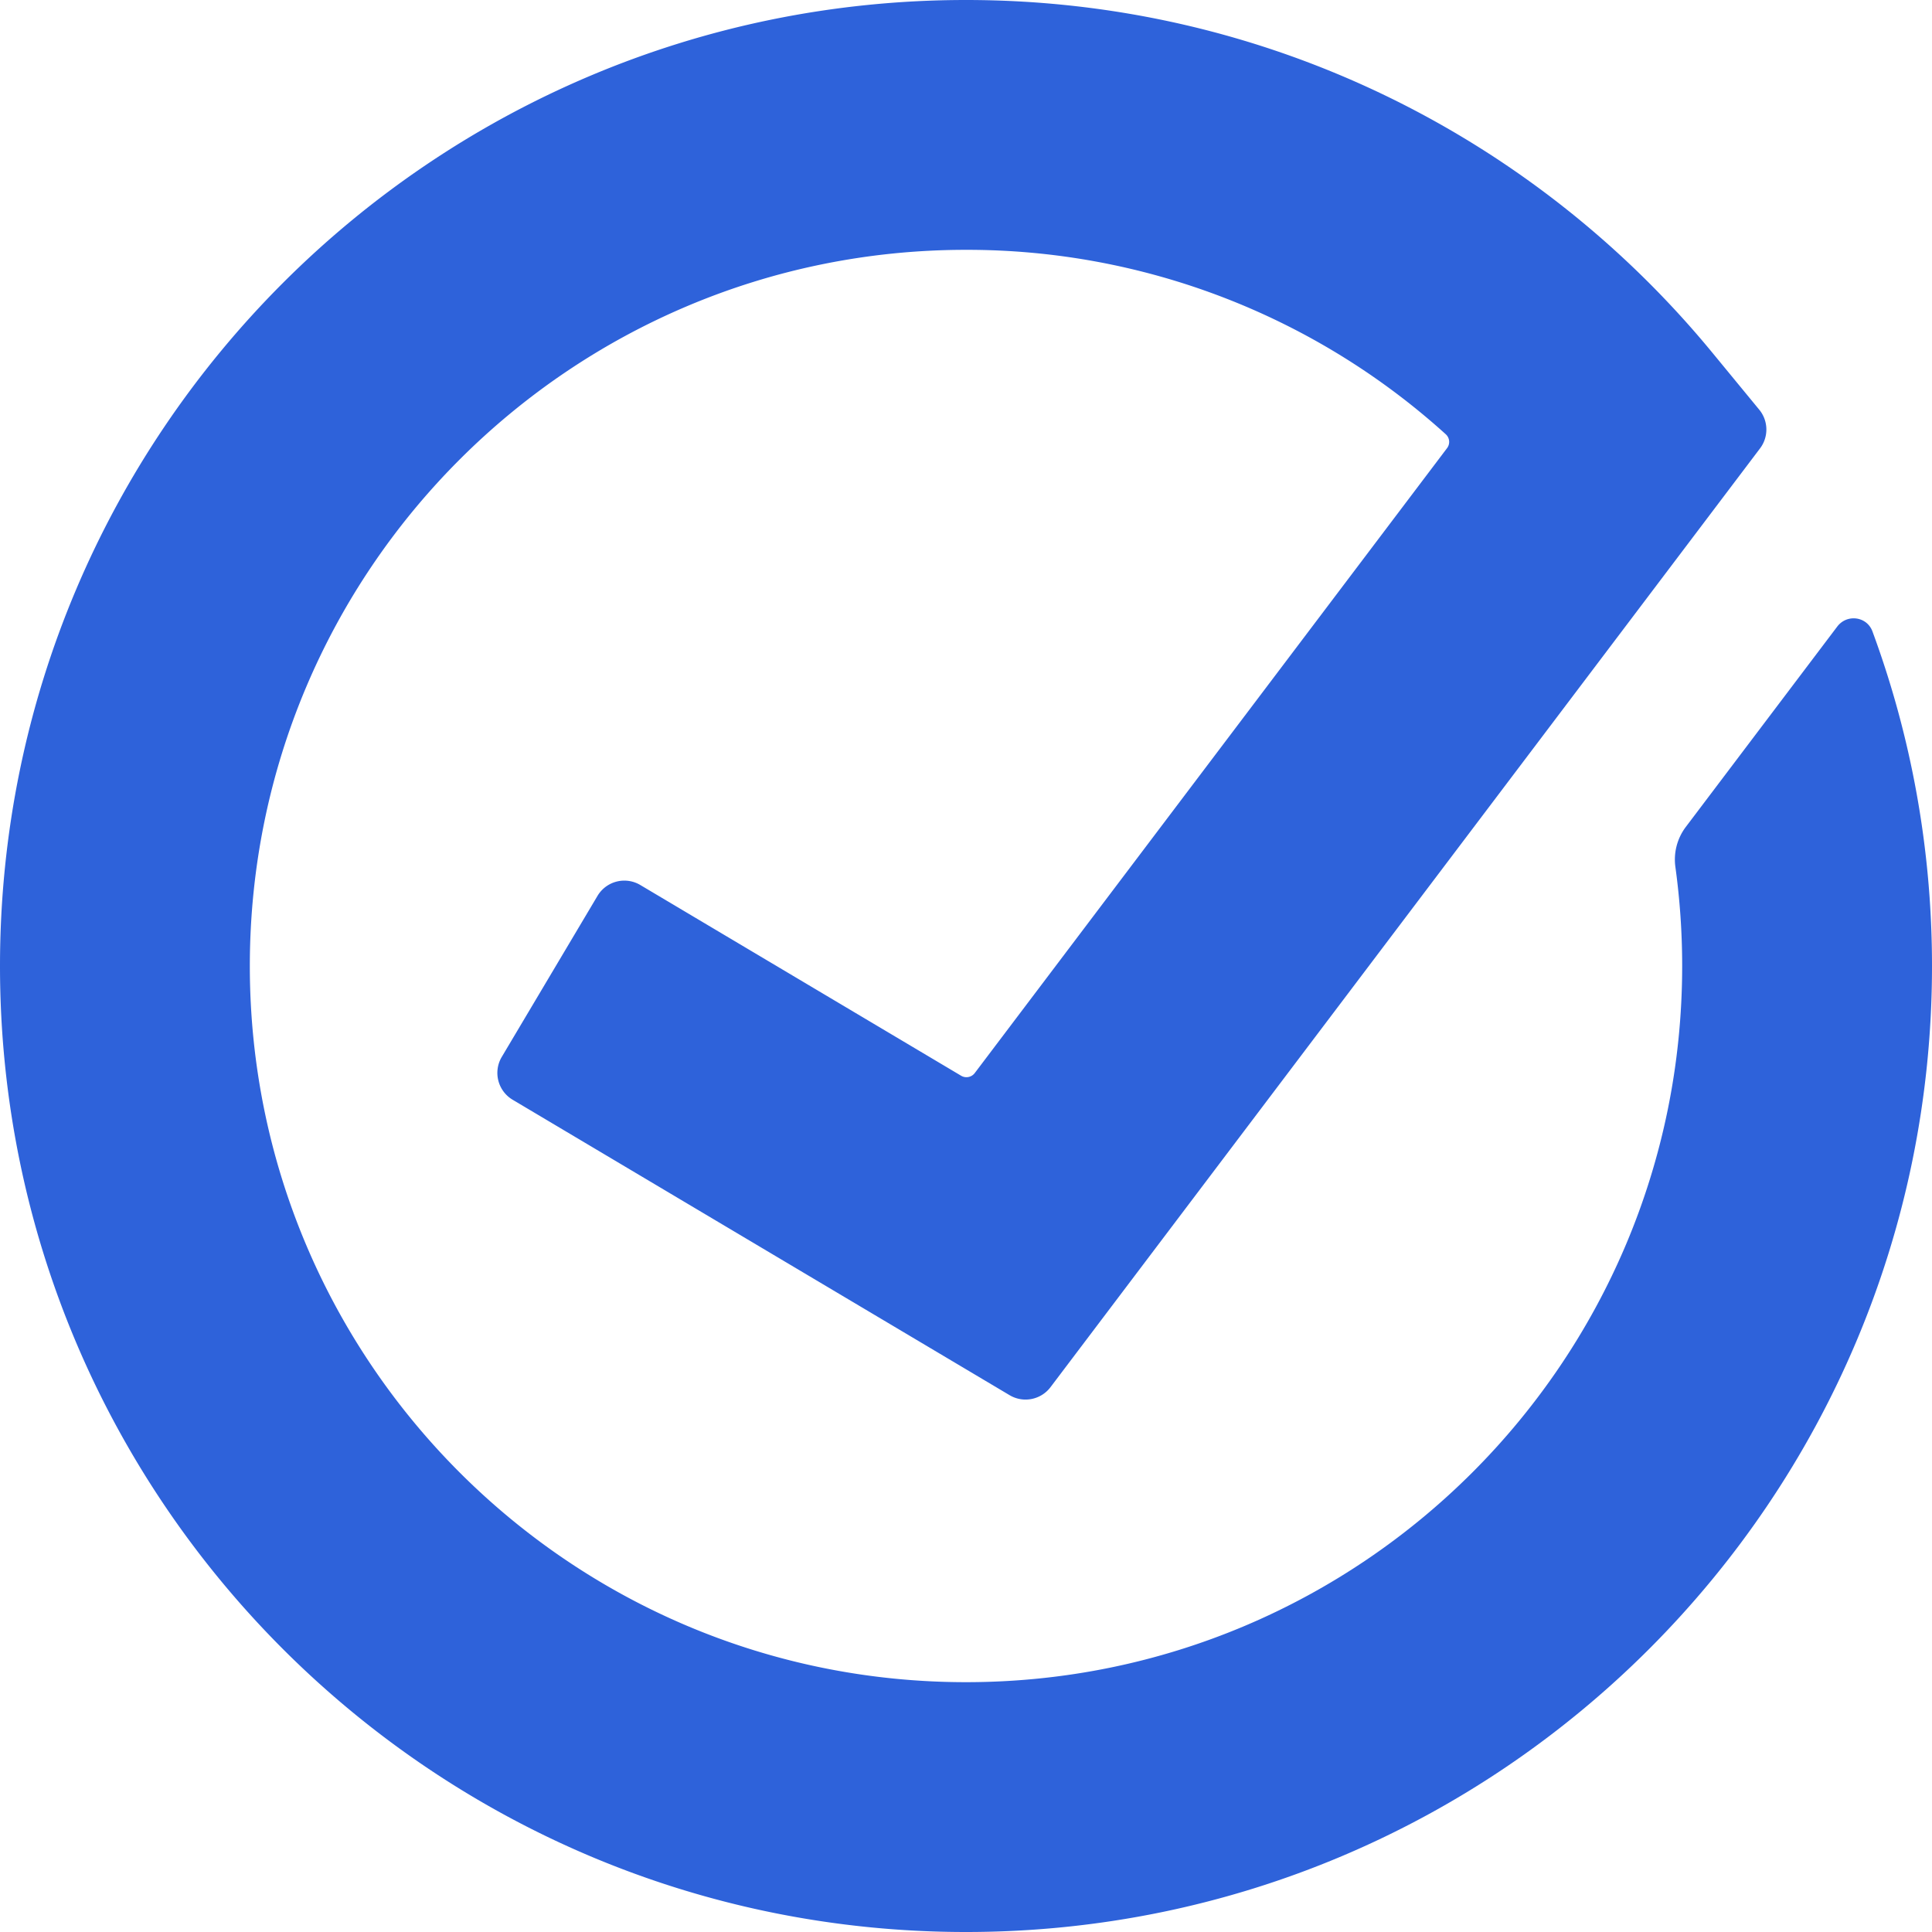 <svg xmlns="http://www.w3.org/2000/svg" width="106" height="106" fill="none"><path fill="#2E62DA" d="M13.707 53c0-21.701 17.592-39.293 39.293-39.293a39.131 39.131 0 0 1 26.324 10.12.565.565 0 0 1 .07.76L53.48 58.874a.571.571 0 0 1-.747.147L35.13 48.556a1.713 1.713 0 0 0-2.348.597l-5.253 8.836a1.714 1.714 0 0 0 .597 2.349l27.268 16.21c.75.445 1.715.256 2.242-.44L96.566 24.6c.478-.633.46-1.51-.044-2.122l-2.575-3.13C84.237 7.544 69.497 0 53 0 23.729 0 0 23.729 0 53c0 29.27 23.729 53 53 53 29.27 0 53-23.729 53-53 0-6.443-1.153-12.63-3.267-18.357-.306-.828-1.399-.971-1.932-.266l-8.32 11.008a2.975 2.975 0 0 0-.557 2.203c.243 1.768.369 3.574.369 5.412 0 21.7-17.592 39.293-39.293 39.293S13.707 74.701 13.707 53Z"/></svg>